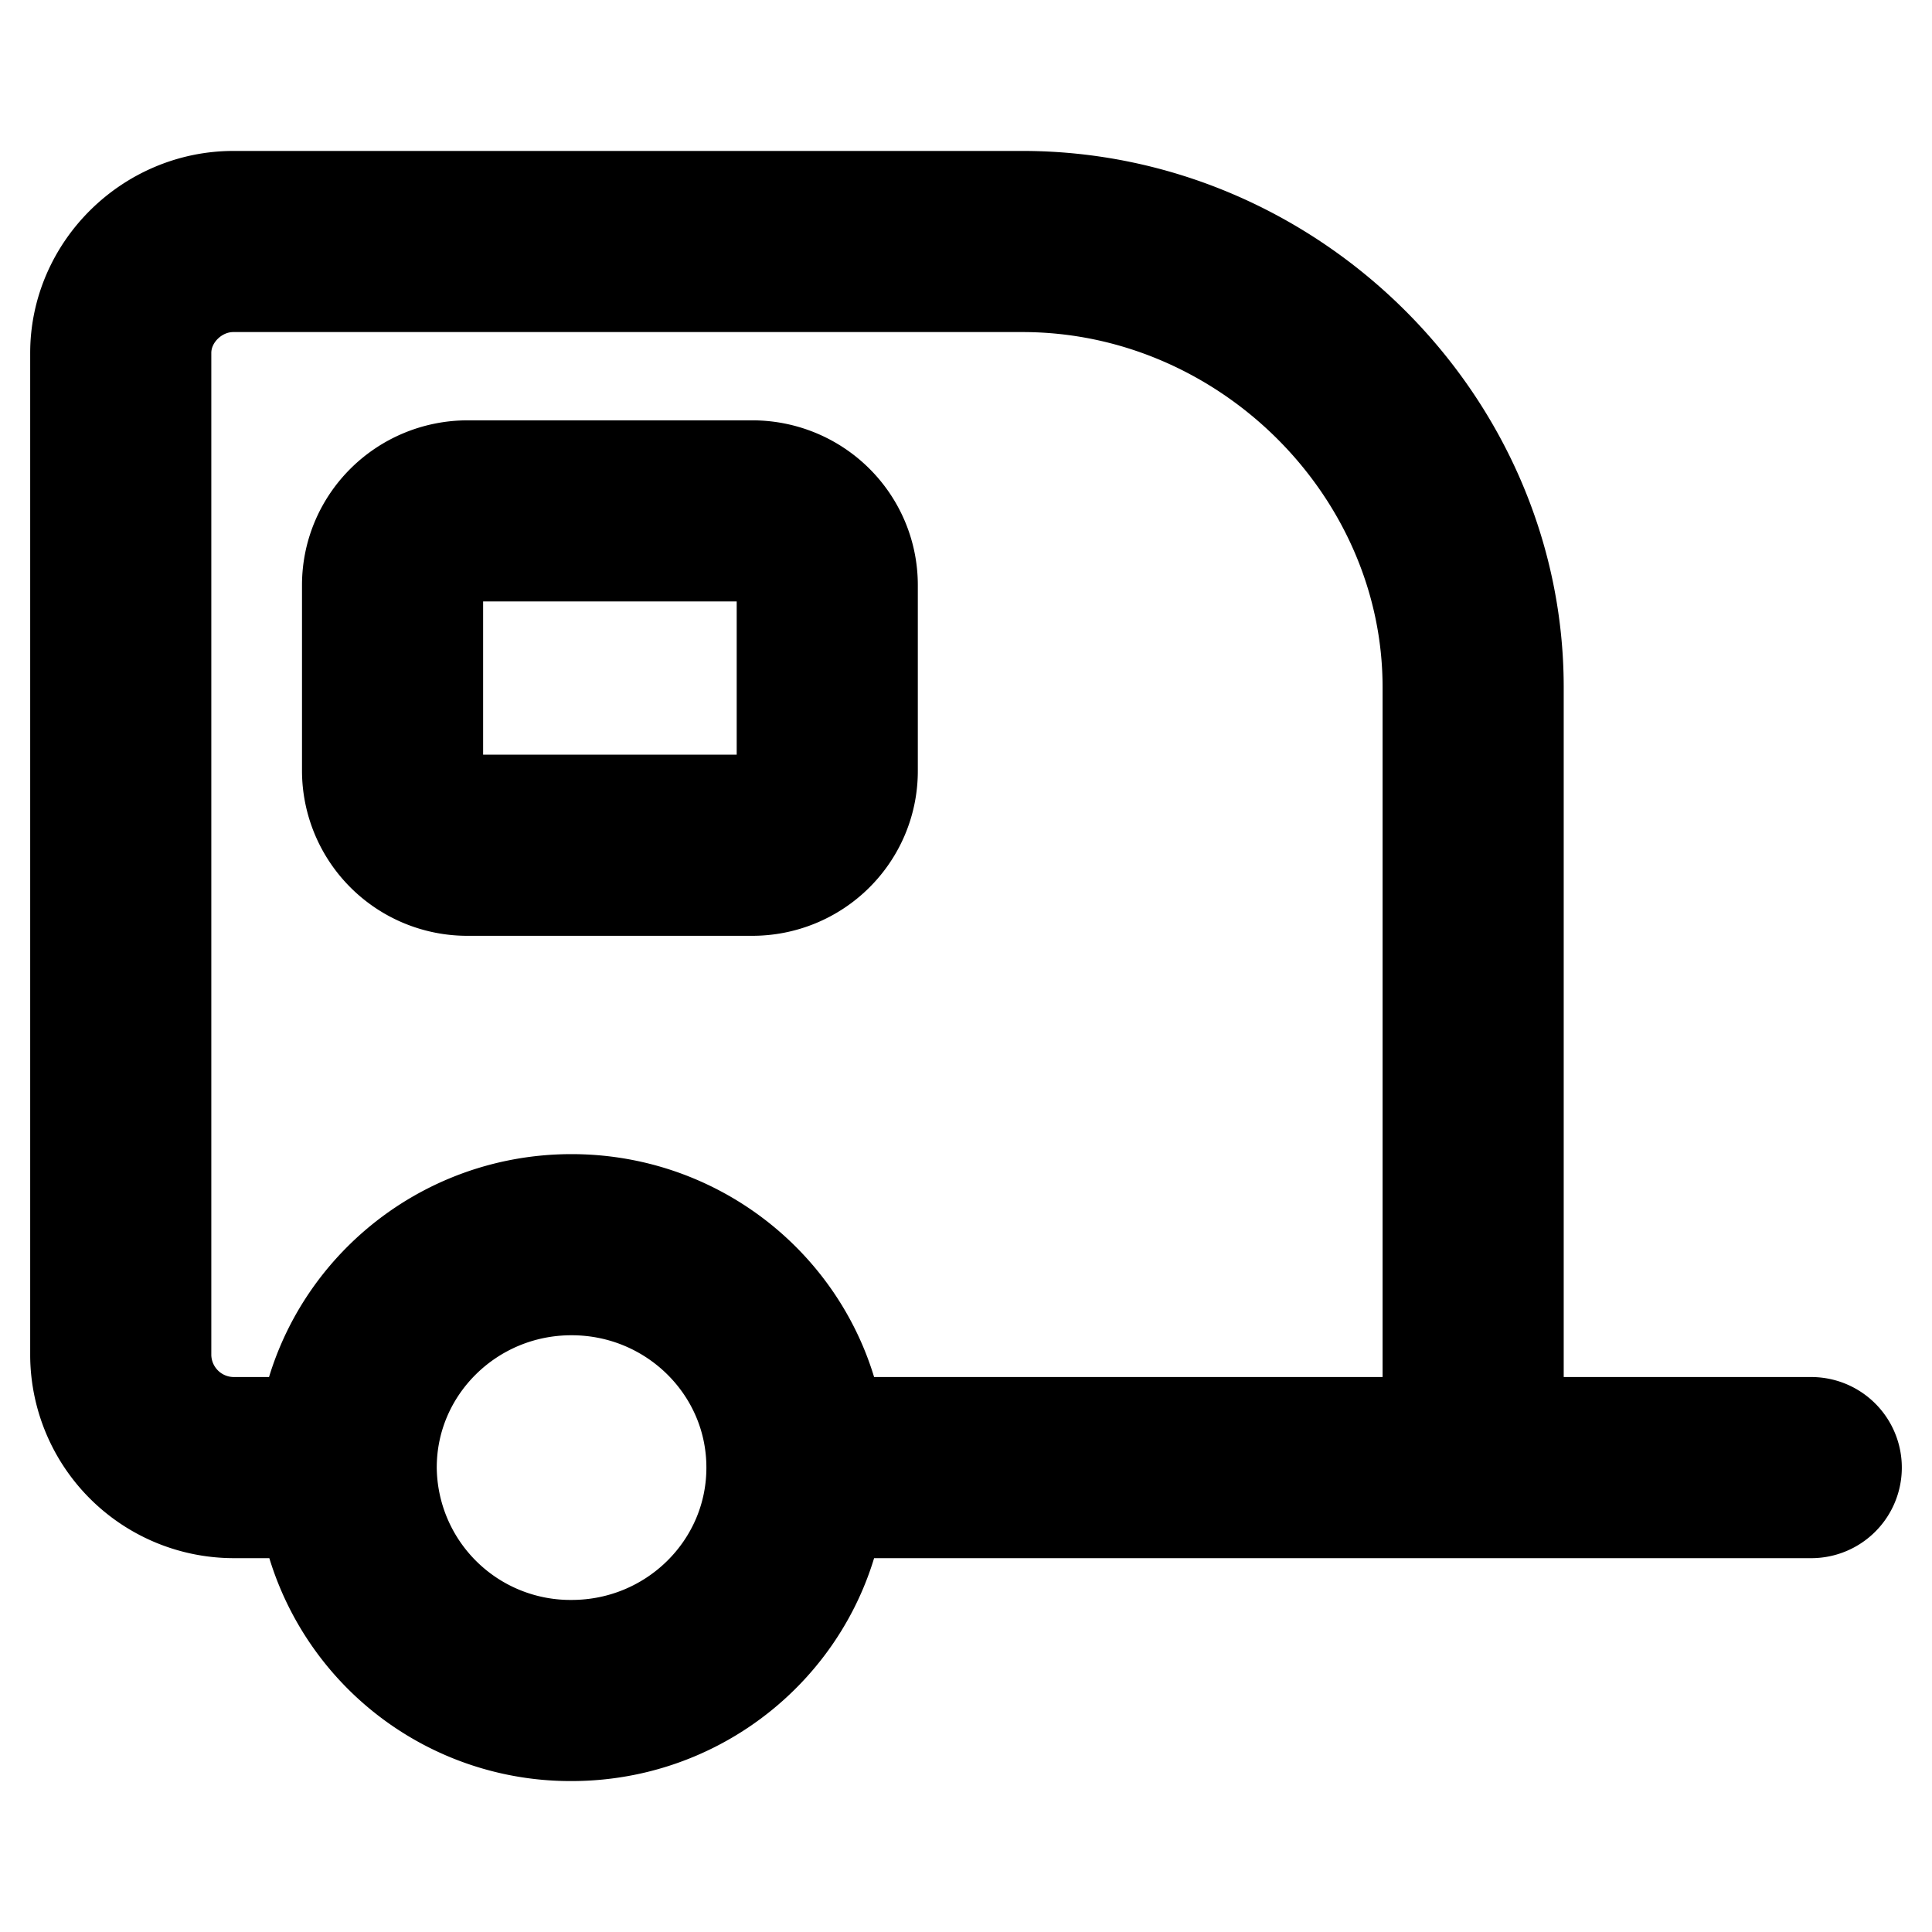 <svg width="16" height="16" viewBox="0 0 16 16" fill="none" xmlns="http://www.w3.org/2000/svg"><path d="M6.6 12.154C6.6 13.174 5.764 14 4.733 14a1.857 1.857 0 0 1-1.866-1.846m3.733 0c0-1.02-.836-1.846-1.867-1.846-1.03 0-1.866.826-1.866 1.846m3.733 0h5.6m-9.333 0h-.934A.937.937 0 0 1 1 11.23V2.923C1 2.42 1.425 2 1.933 2h6.534C10.5 2 12.2 3.681 12.2 5.692v6.462m0 0H15M3.873 7a.619.619 0 0 1-.622-.615V4.846c0-.34.279-.615.623-.615h2.355c.344 0 .622.275.622.615v1.539c0 .34-.278.615-.622.615H3.873Z" stroke="#000" stroke-width="1.5" stroke-linecap="round" stroke-linejoin="round"/></svg>